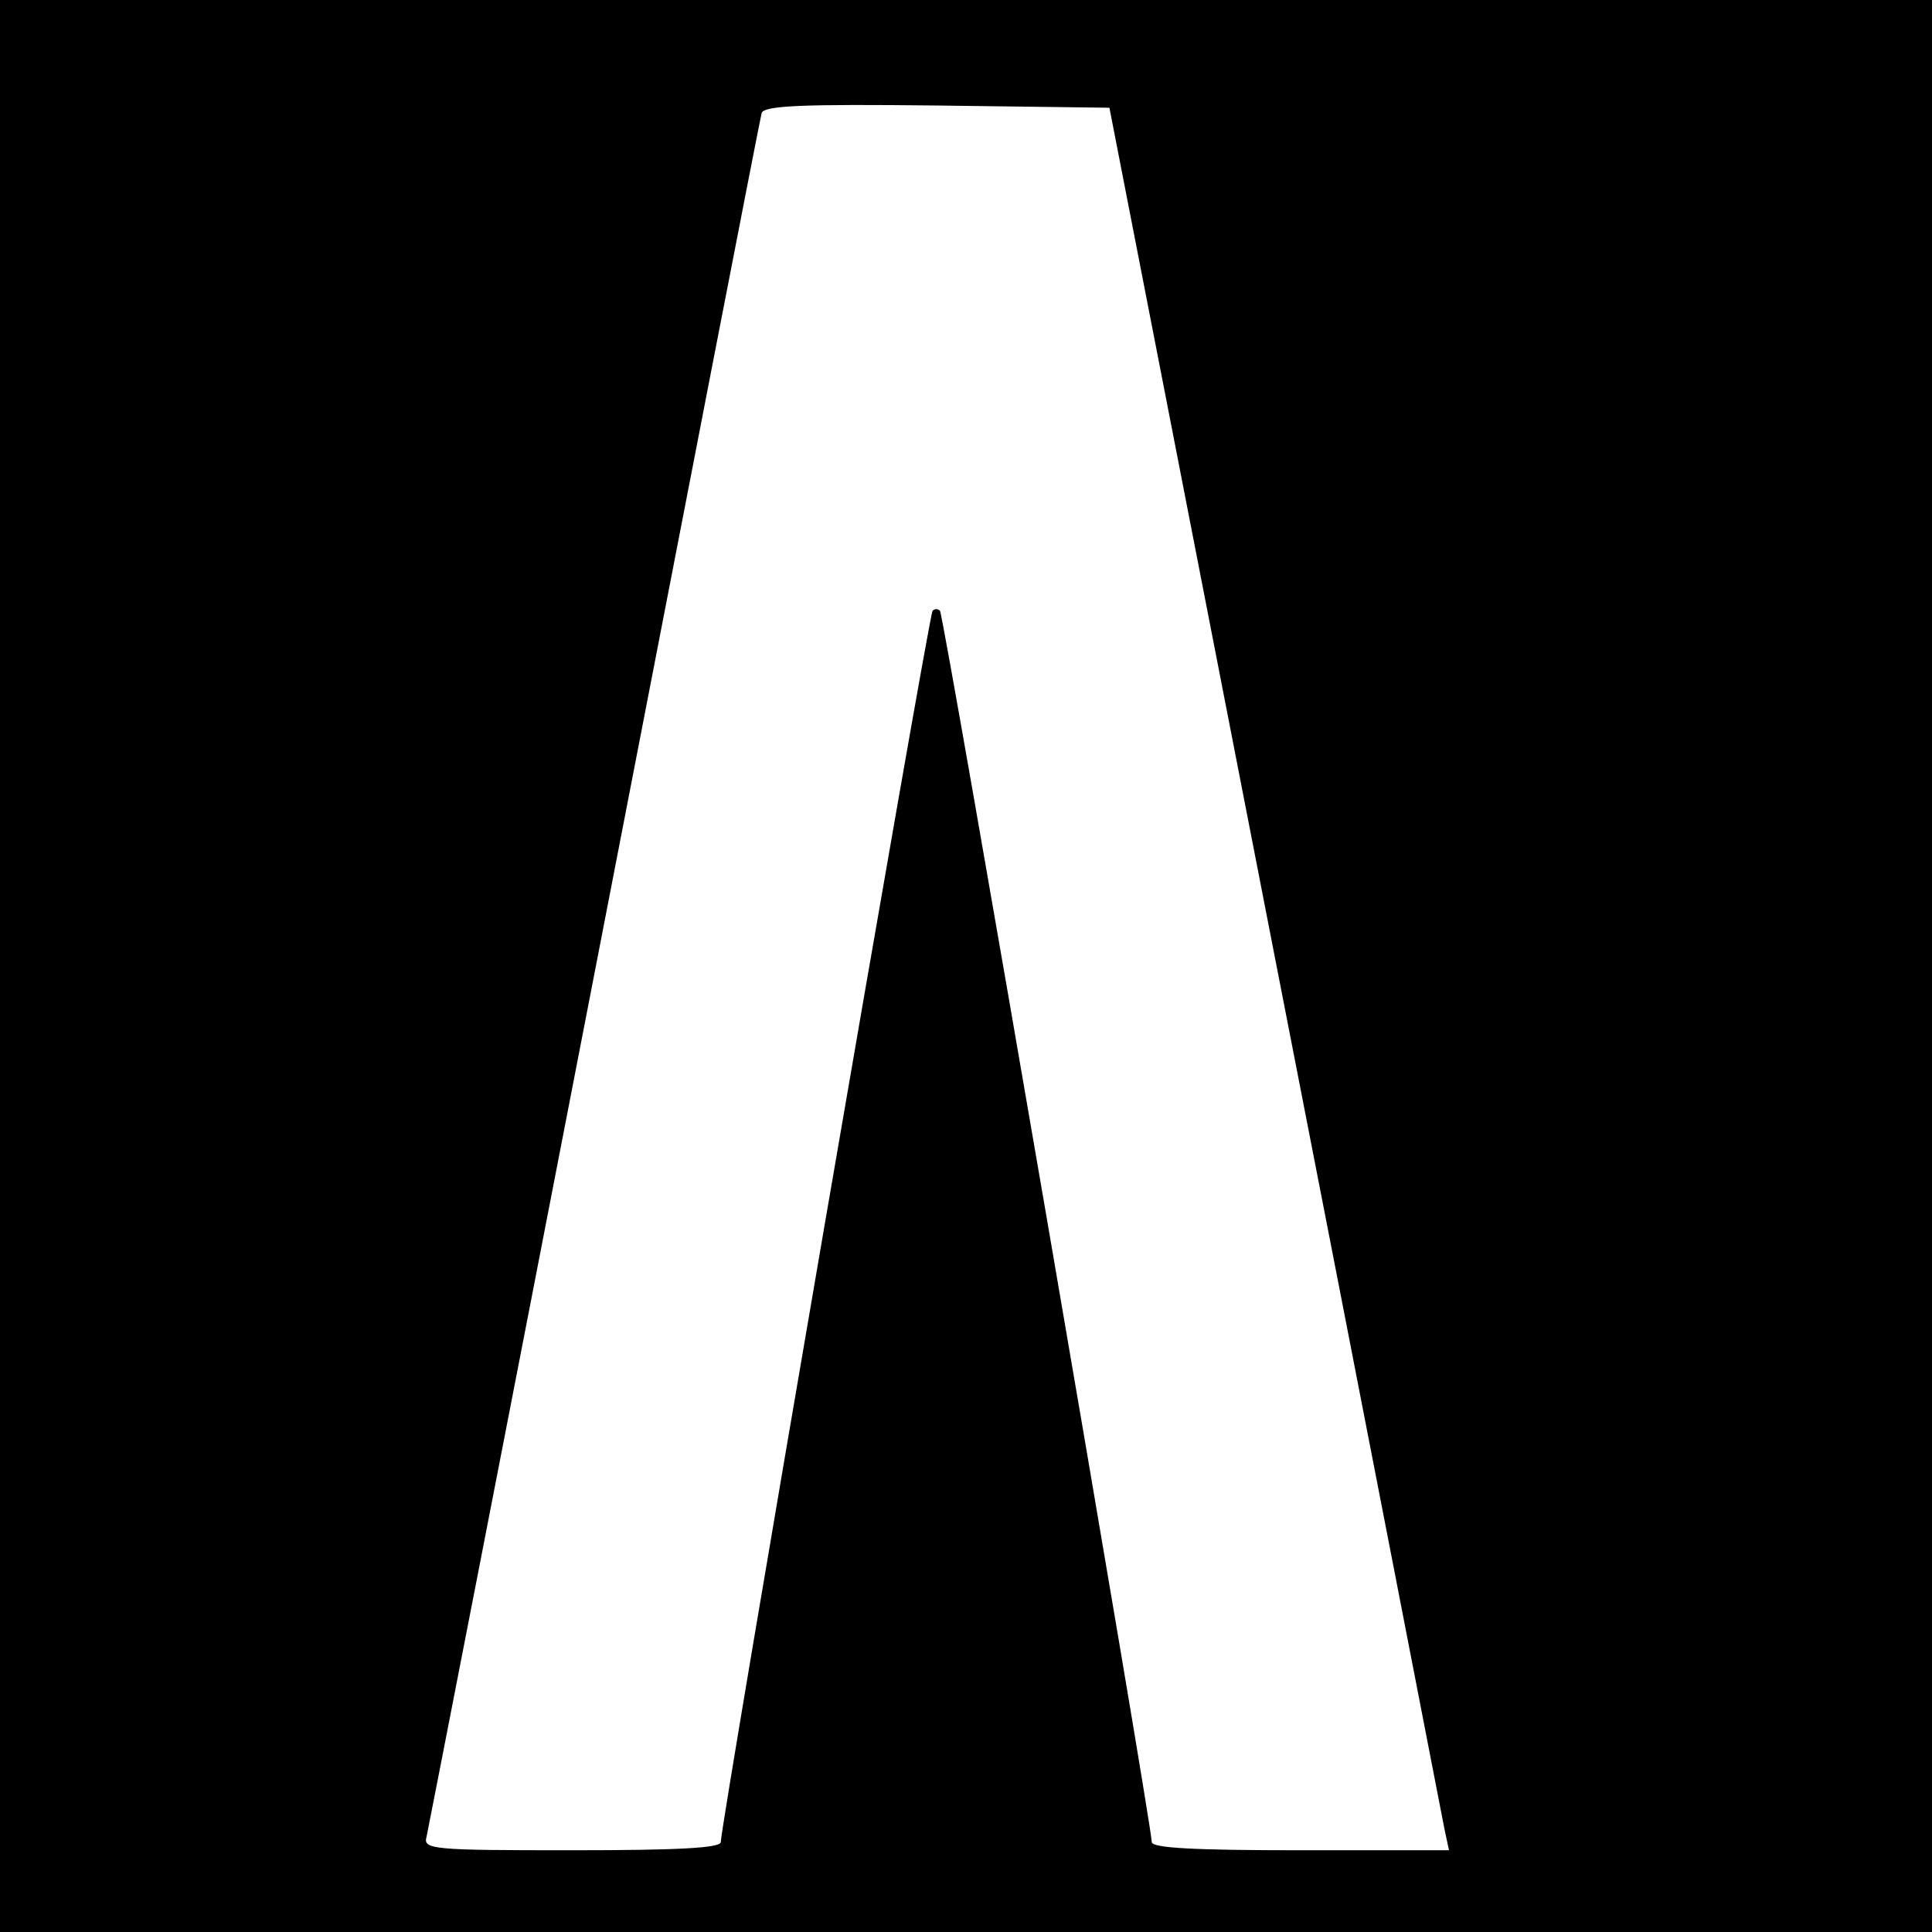 <?xml version="1.0" standalone="no"?>
<!DOCTYPE svg PUBLIC "-//W3C//DTD SVG 20010904//EN"
 "http://www.w3.org/TR/2001/REC-SVG-20010904/DTD/svg10.dtd">
<svg version="1.0" xmlns="http://www.w3.org/2000/svg"
 width="260pt" height="260pt" viewBox="0 0 260 260"
 preserveAspectRatio="xMidYMid meet">
<g transform="translate(0,260) scale(0.1,-0.1)"
fill="#000000" stroke="none">
<path d="M0 1300 l0 -1300 1300 0 1300 0 0 1300 0 1300 -1300 0 -1300 0 0
-1300z m1716 10 c123 -630 225 -1157 228 -1172 l6 -28 -200 0 c-142 0 -200 3
-200 11 0 24 -280 1652 -285 1657 -3 3 -7 3 -10 0 -5 -5 -285 -1633 -285
-1657 0 -8 -58 -11 -201 -11 -186 0 -200 1 -195 18 2 9 104 532 226 1162 122
630 223 1151 225 1158 4 10 56 12 236 10 l232 -3 223 -1145z"/>
</g>
</svg>
